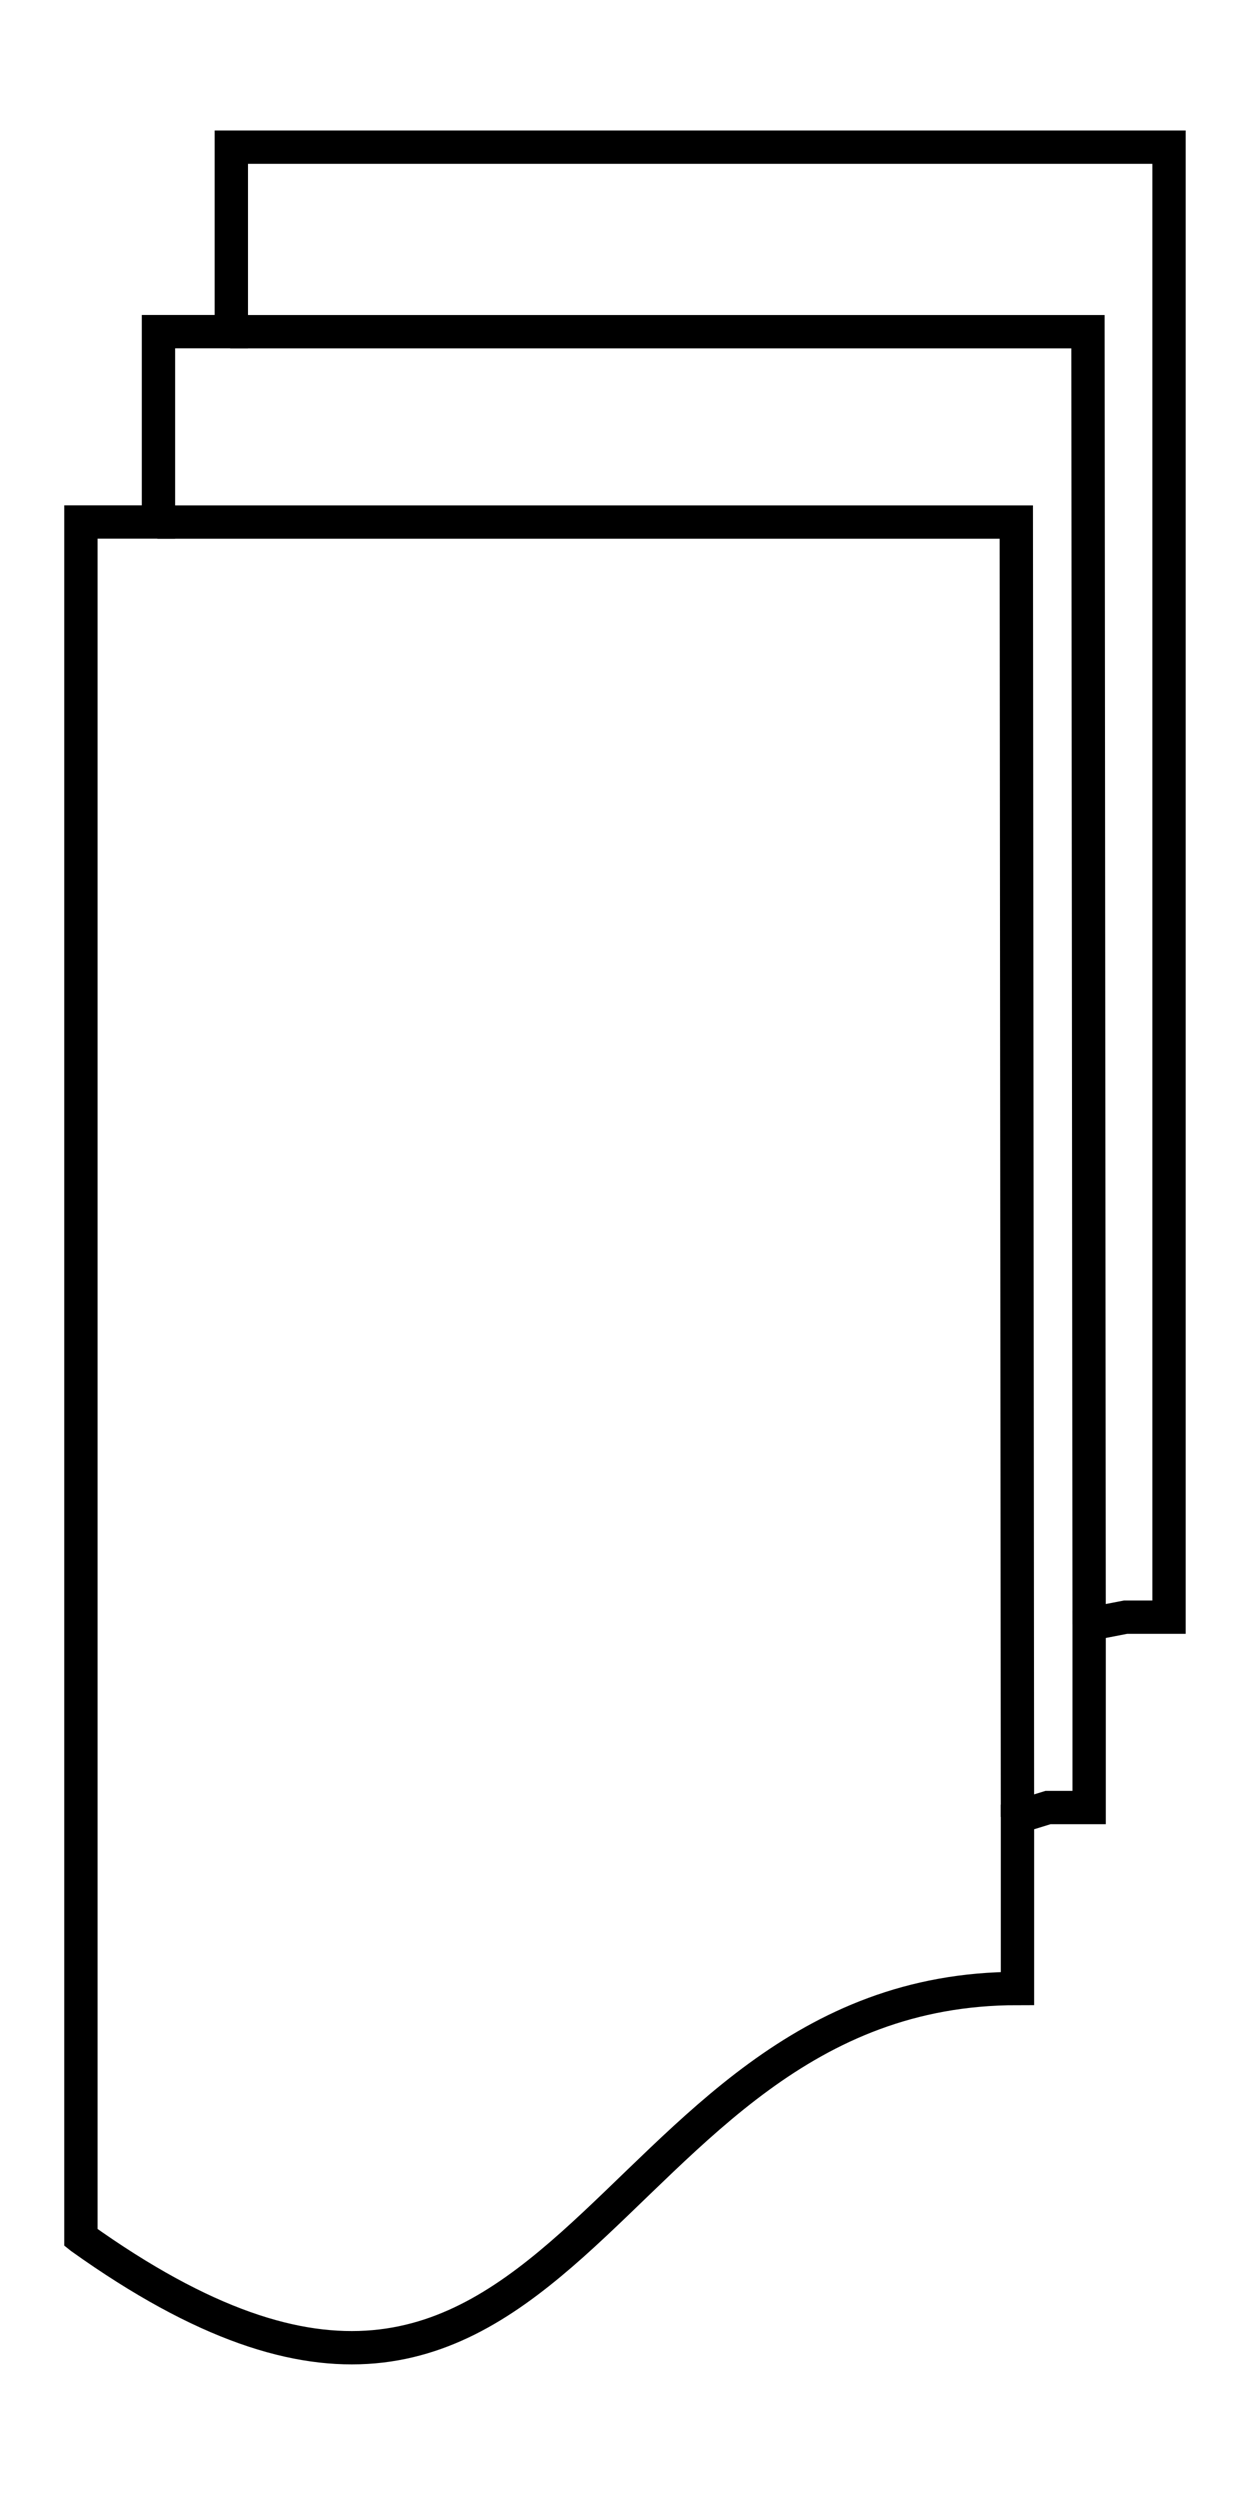 <?xml version="1.0" encoding="UTF-8"?>
<!DOCTYPE svg PUBLIC "-//W3C//DTD SVG 1.1//EN" "http://www.w3.org/Graphics/SVG/1.1/DTD/svg11.dtd">
<!-- Creator: CorelDRAW -->
<svg xmlns="http://www.w3.org/2000/svg" xml:space="preserve" width="45mm" height="90mm" shape-rendering="geometricPrecision" text-rendering="geometricPrecision" image-rendering="optimizeQuality" fill-rule="evenodd" clip-rule="evenodd"
viewBox="0 0 45 90"
 xmlns:xlink="http://www.w3.org/1999/xlink">
 <g id="Ebene_x0020_1">
  <g id="_40416016">
   <path id="_40417928" fill="none" stroke="black" stroke-width="1.2" d="M2.914 80.554c17.688,12.634 18.237,-8.968 33.715,-8.968l0 -6.176 1.1 -0.339 1.48 0 0 -6.599 1.311 -0.254 1.565 0 0 -52.92 -33.757 0 0 6.641 -2.623 0 0 6.853 -2.792 0 0 61.761z"/>
   <polyline id="_40416968" fill="none" stroke="black" stroke-width="1.2" points="5.664,18.794 36.587,18.794 36.629,65.41 "/>
   <polyline id="_40416096" fill="none" stroke="black" stroke-width="1.2" points="8.287,11.941 39.167,11.941 39.209,58.473 "/>
  </g>
 </g>
</svg>
